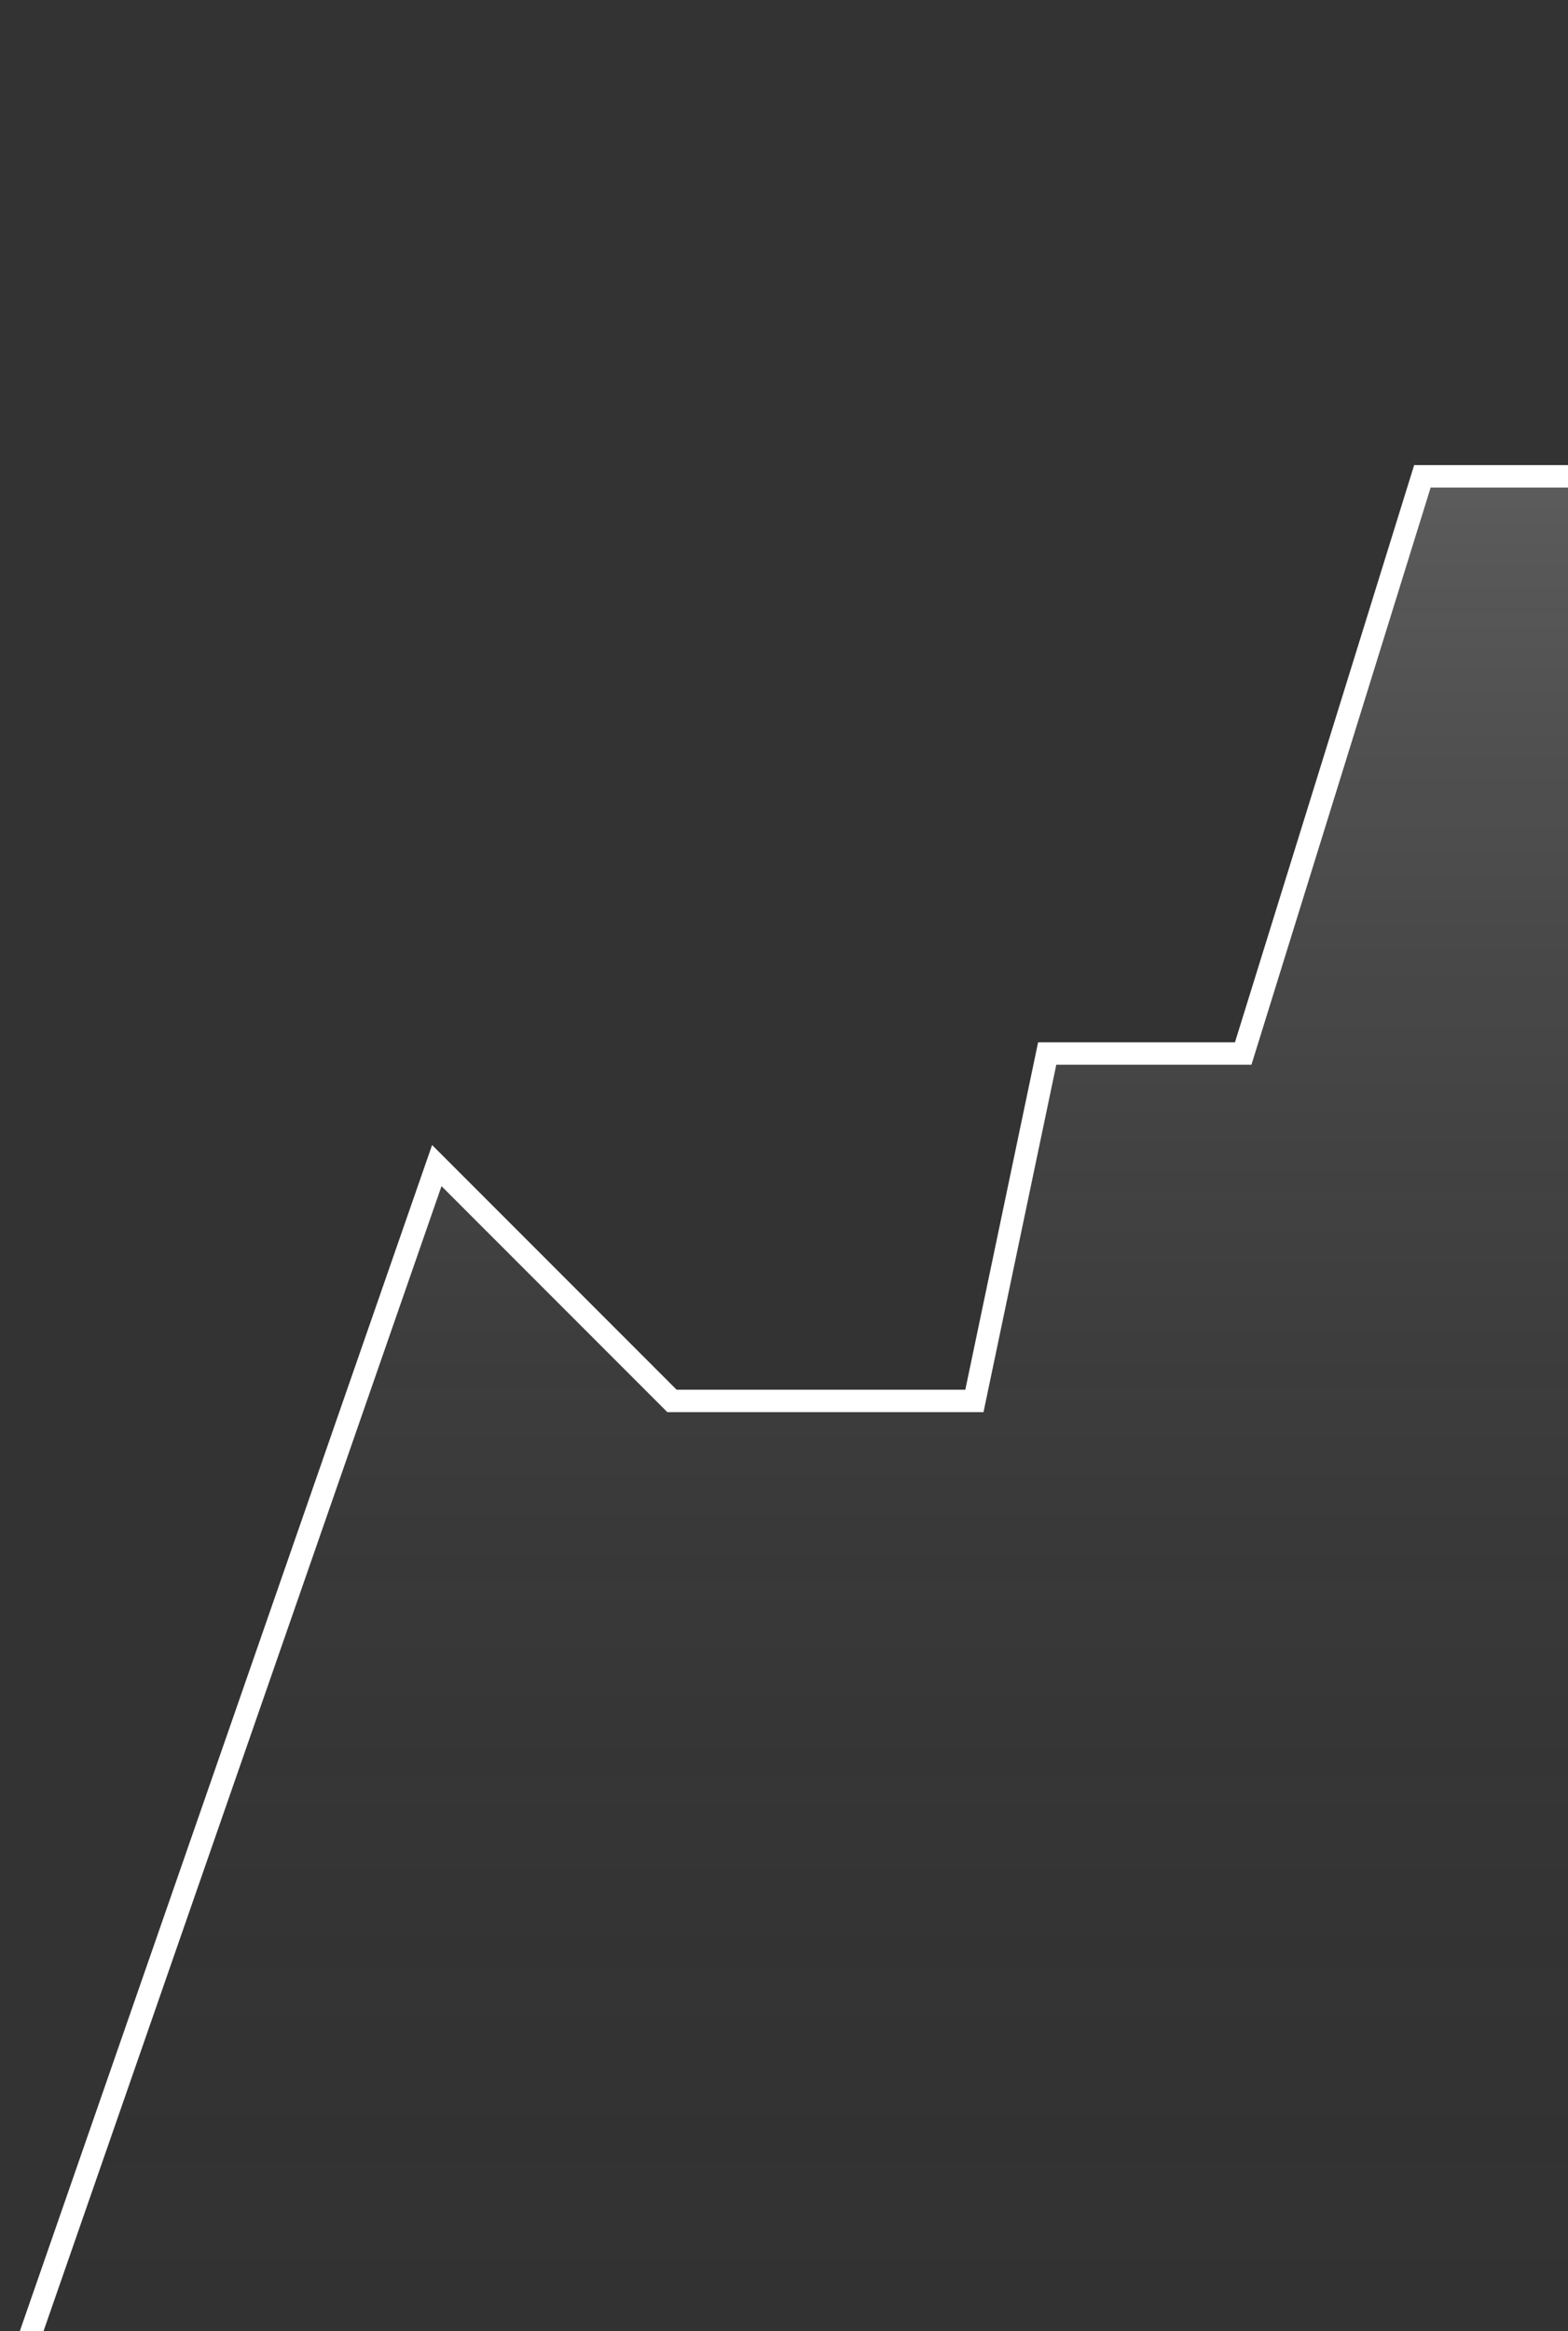 <svg width="140" height="208" viewBox="0 0 140 208" fill="none" xmlns="http://www.w3.org/2000/svg">
<rect x="0" y="0" width="140" height="208" fill="#333333" stroke="none"/>
<g clip-path="url(#clip0_47_133)">
<path d="M39 104L-1 219H141V42.5H127L111 94H93.5L87 125H60L39 104Z" fill="url(#paint0_linear_47_133)" style=""/>
<path d="M-1 219L39 104L60 125H87L93.5 94H111L127 42.5H141" stroke="white" style="stroke:white;stroke:white;stroke-opacity:1;" stroke-width="2"/>
</g>
<defs>
<linearGradient id="paint0_linear_47_133" x1="70" y1="42.5" x2="70" y2="219" gradientUnits="userSpaceOnUse">
<stop stop-color="white" stop-opacity="0.2" style="stop-color:white;stop-color:white;stop-opacity:0.2;"/>
<stop offset="1" stop-color="white" stop-opacity="0" style="stop-color:none;stop-color:none;stop-opacity:0;"/>
</linearGradient>
<clipPath id="clip0_47_133">
<rect width="140" height="208" fill="white" style="fill:white;fill:white;fill-opacity:1;"/>
</clipPath>
</defs>
</svg>
